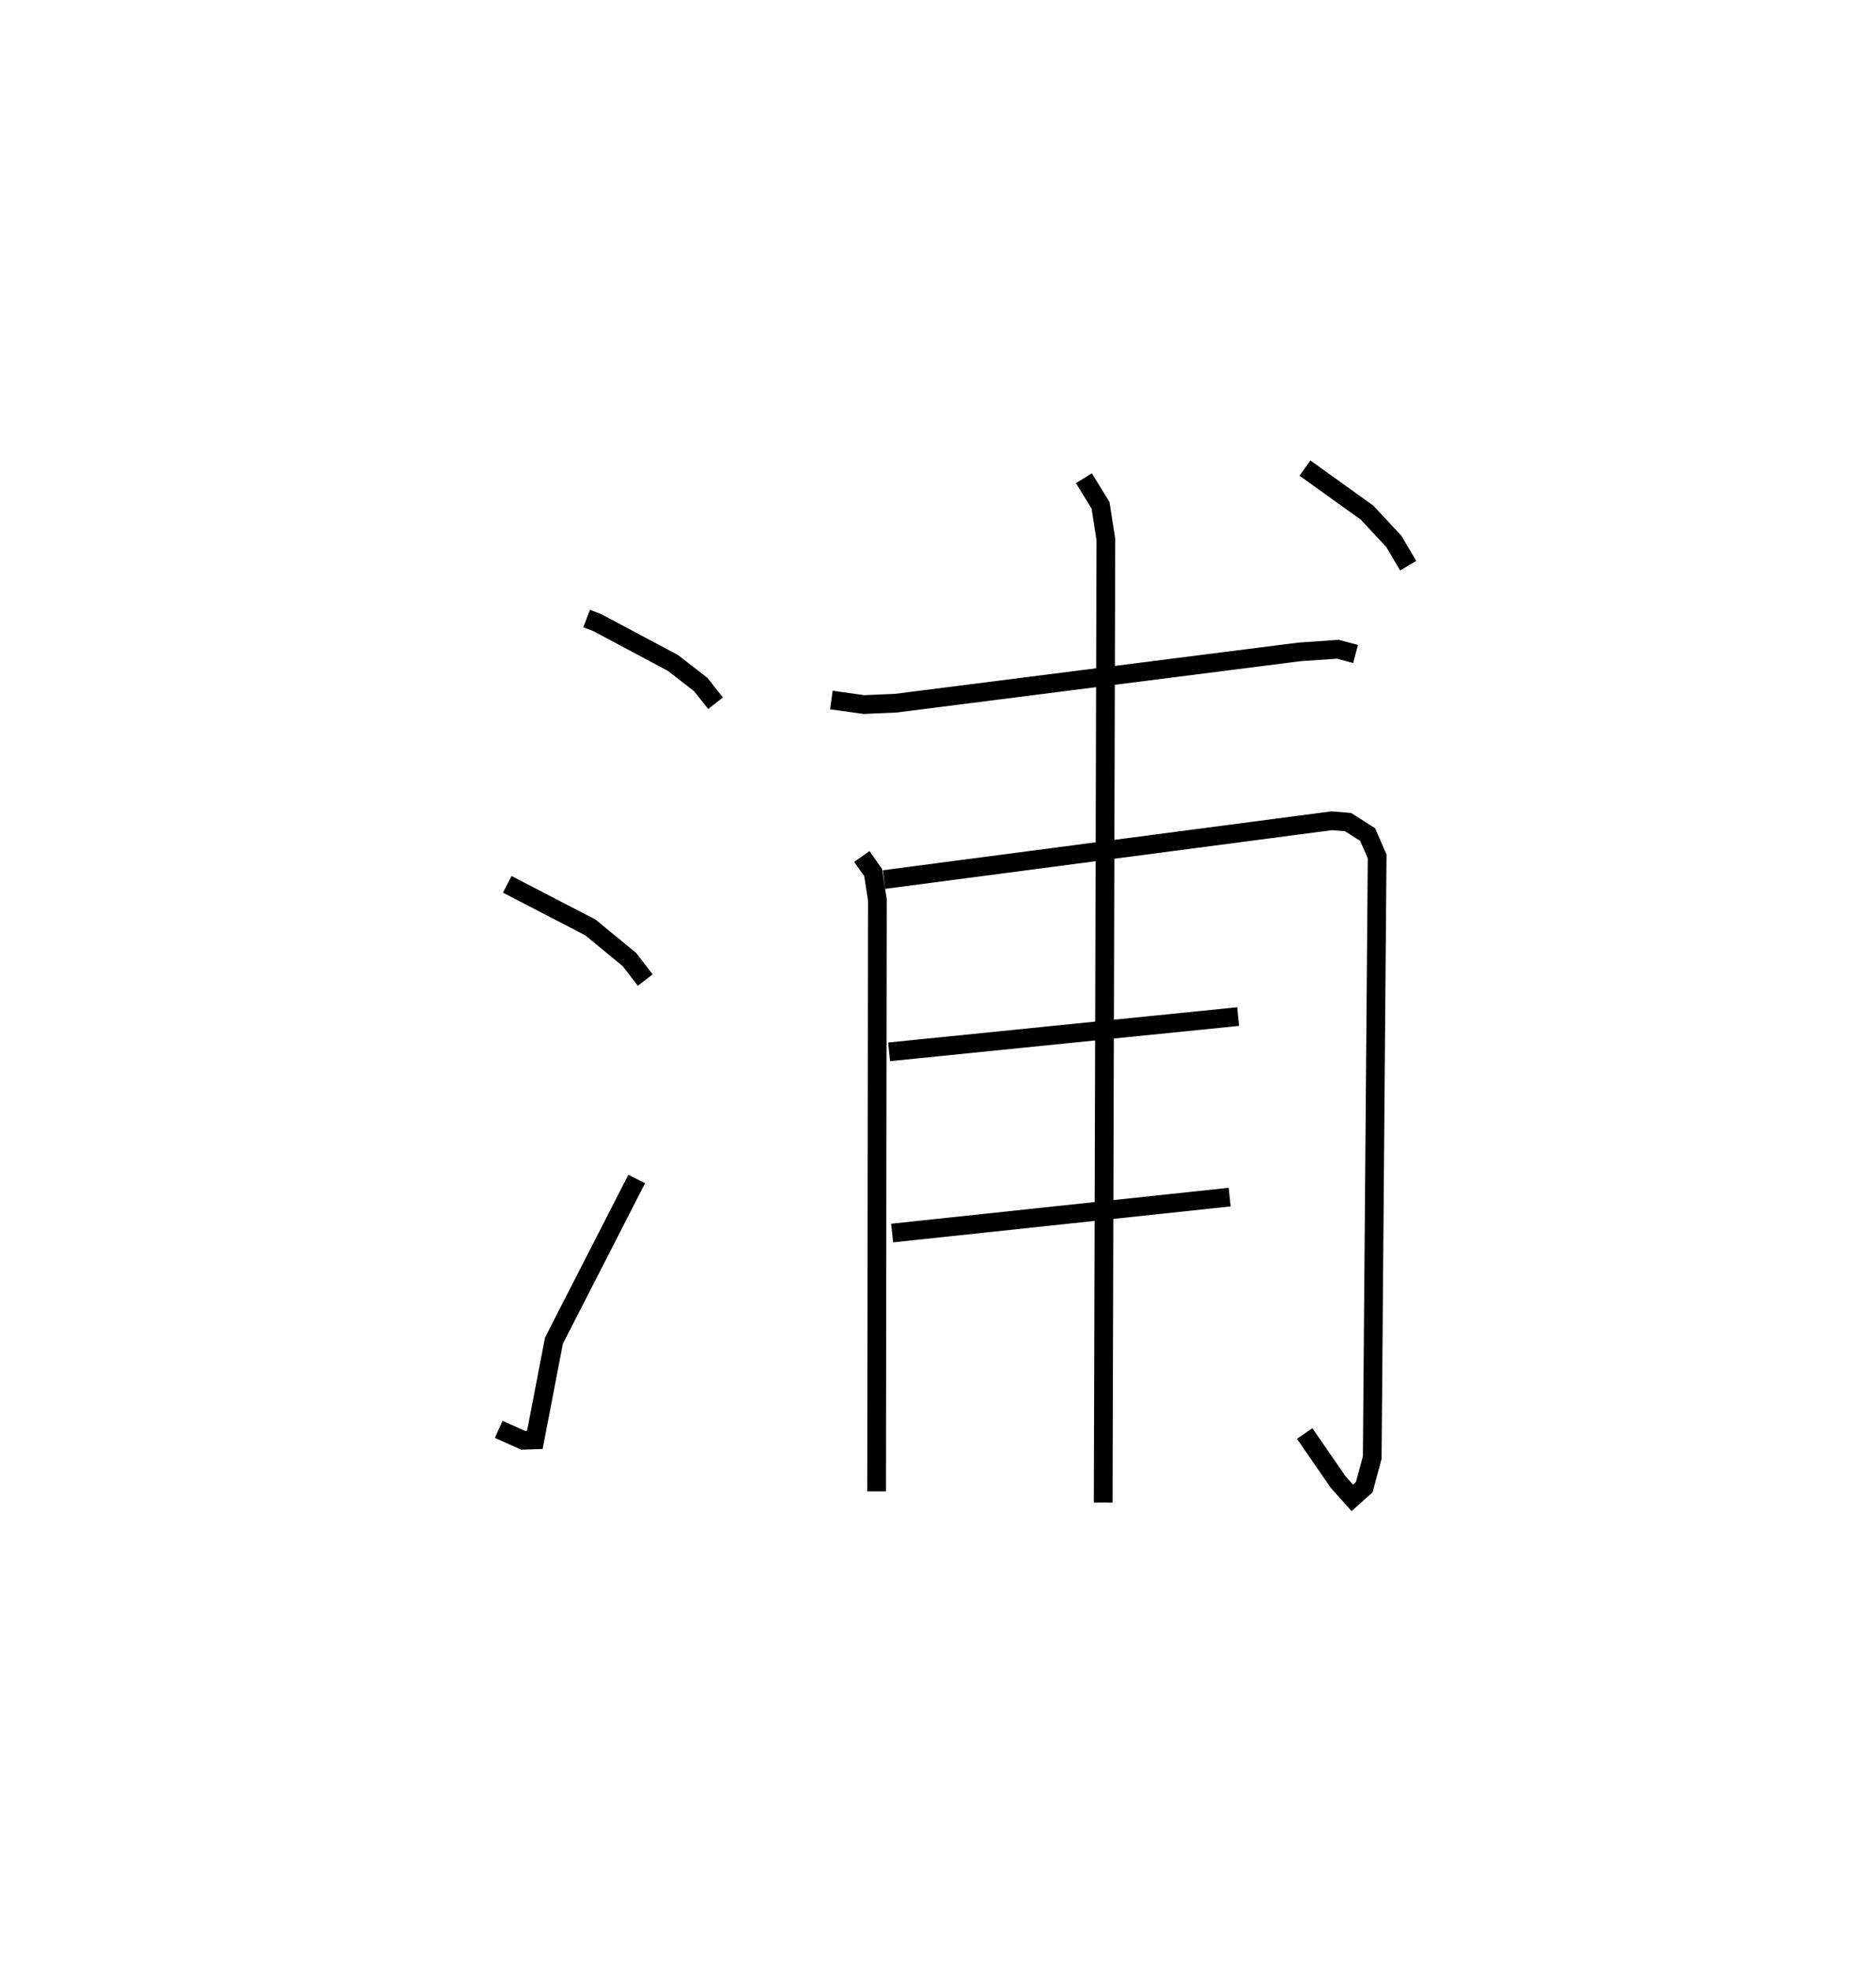 <?xml version="1.0" encoding="utf-8" ?>
<svg baseProfile="full" height="105.241" version="1.1" width="100.242" xmlns="http://www.w3.org/2000/svg" xmlns:ev="http://www.w3.org/2001/xml-events" xmlns:xlink="http://www.w3.org/1999/xlink"><defs /><rect fill="white" height="105.241" width="100.242" x="0" y="0" /><path d="M25,28.976 m0.0,0.0 m6.346,4.055 l0.57,0.218 4.038,2.151 l1.492,1.155 0.788,0.999 m-11.13,9.671 l4.437,2.298 2.093,1.718 l0.843,1.097 m-7.829,23.99 l1.301,0.585 0.631,-0.022 l1.019,-5.297 4.423,-8.634 m10.402,-25.579 l1.734,0.243 1.715,-0.074 l21.56,-2.738 2.054,-0.141 l0.946,0.253 m-26.382,10.814 l0.604,0.857 0.226,1.455 l-0.041,31.593 m0.396,-32.674 l23.92,-3.139 0.875,0.071 l1.045,0.663 0.51,1.17 l-0.262,32.099 -0.427,1.586 l-0.638,0.569 -0.756,-0.844 l-1.789,-2.593 m-22.205,-20.382 l18.648,-1.883 m-18.487,11.56 l18.036,-1.919 m-7.789,-38.389 l0.89,1.447 0.284,1.824 l-0.143,51.428 m10.781,-55.241 l3.32,2.381 1.429,1.533 l0.766,1.299 " fill="none" stroke="black" stroke-width="1" /></svg>